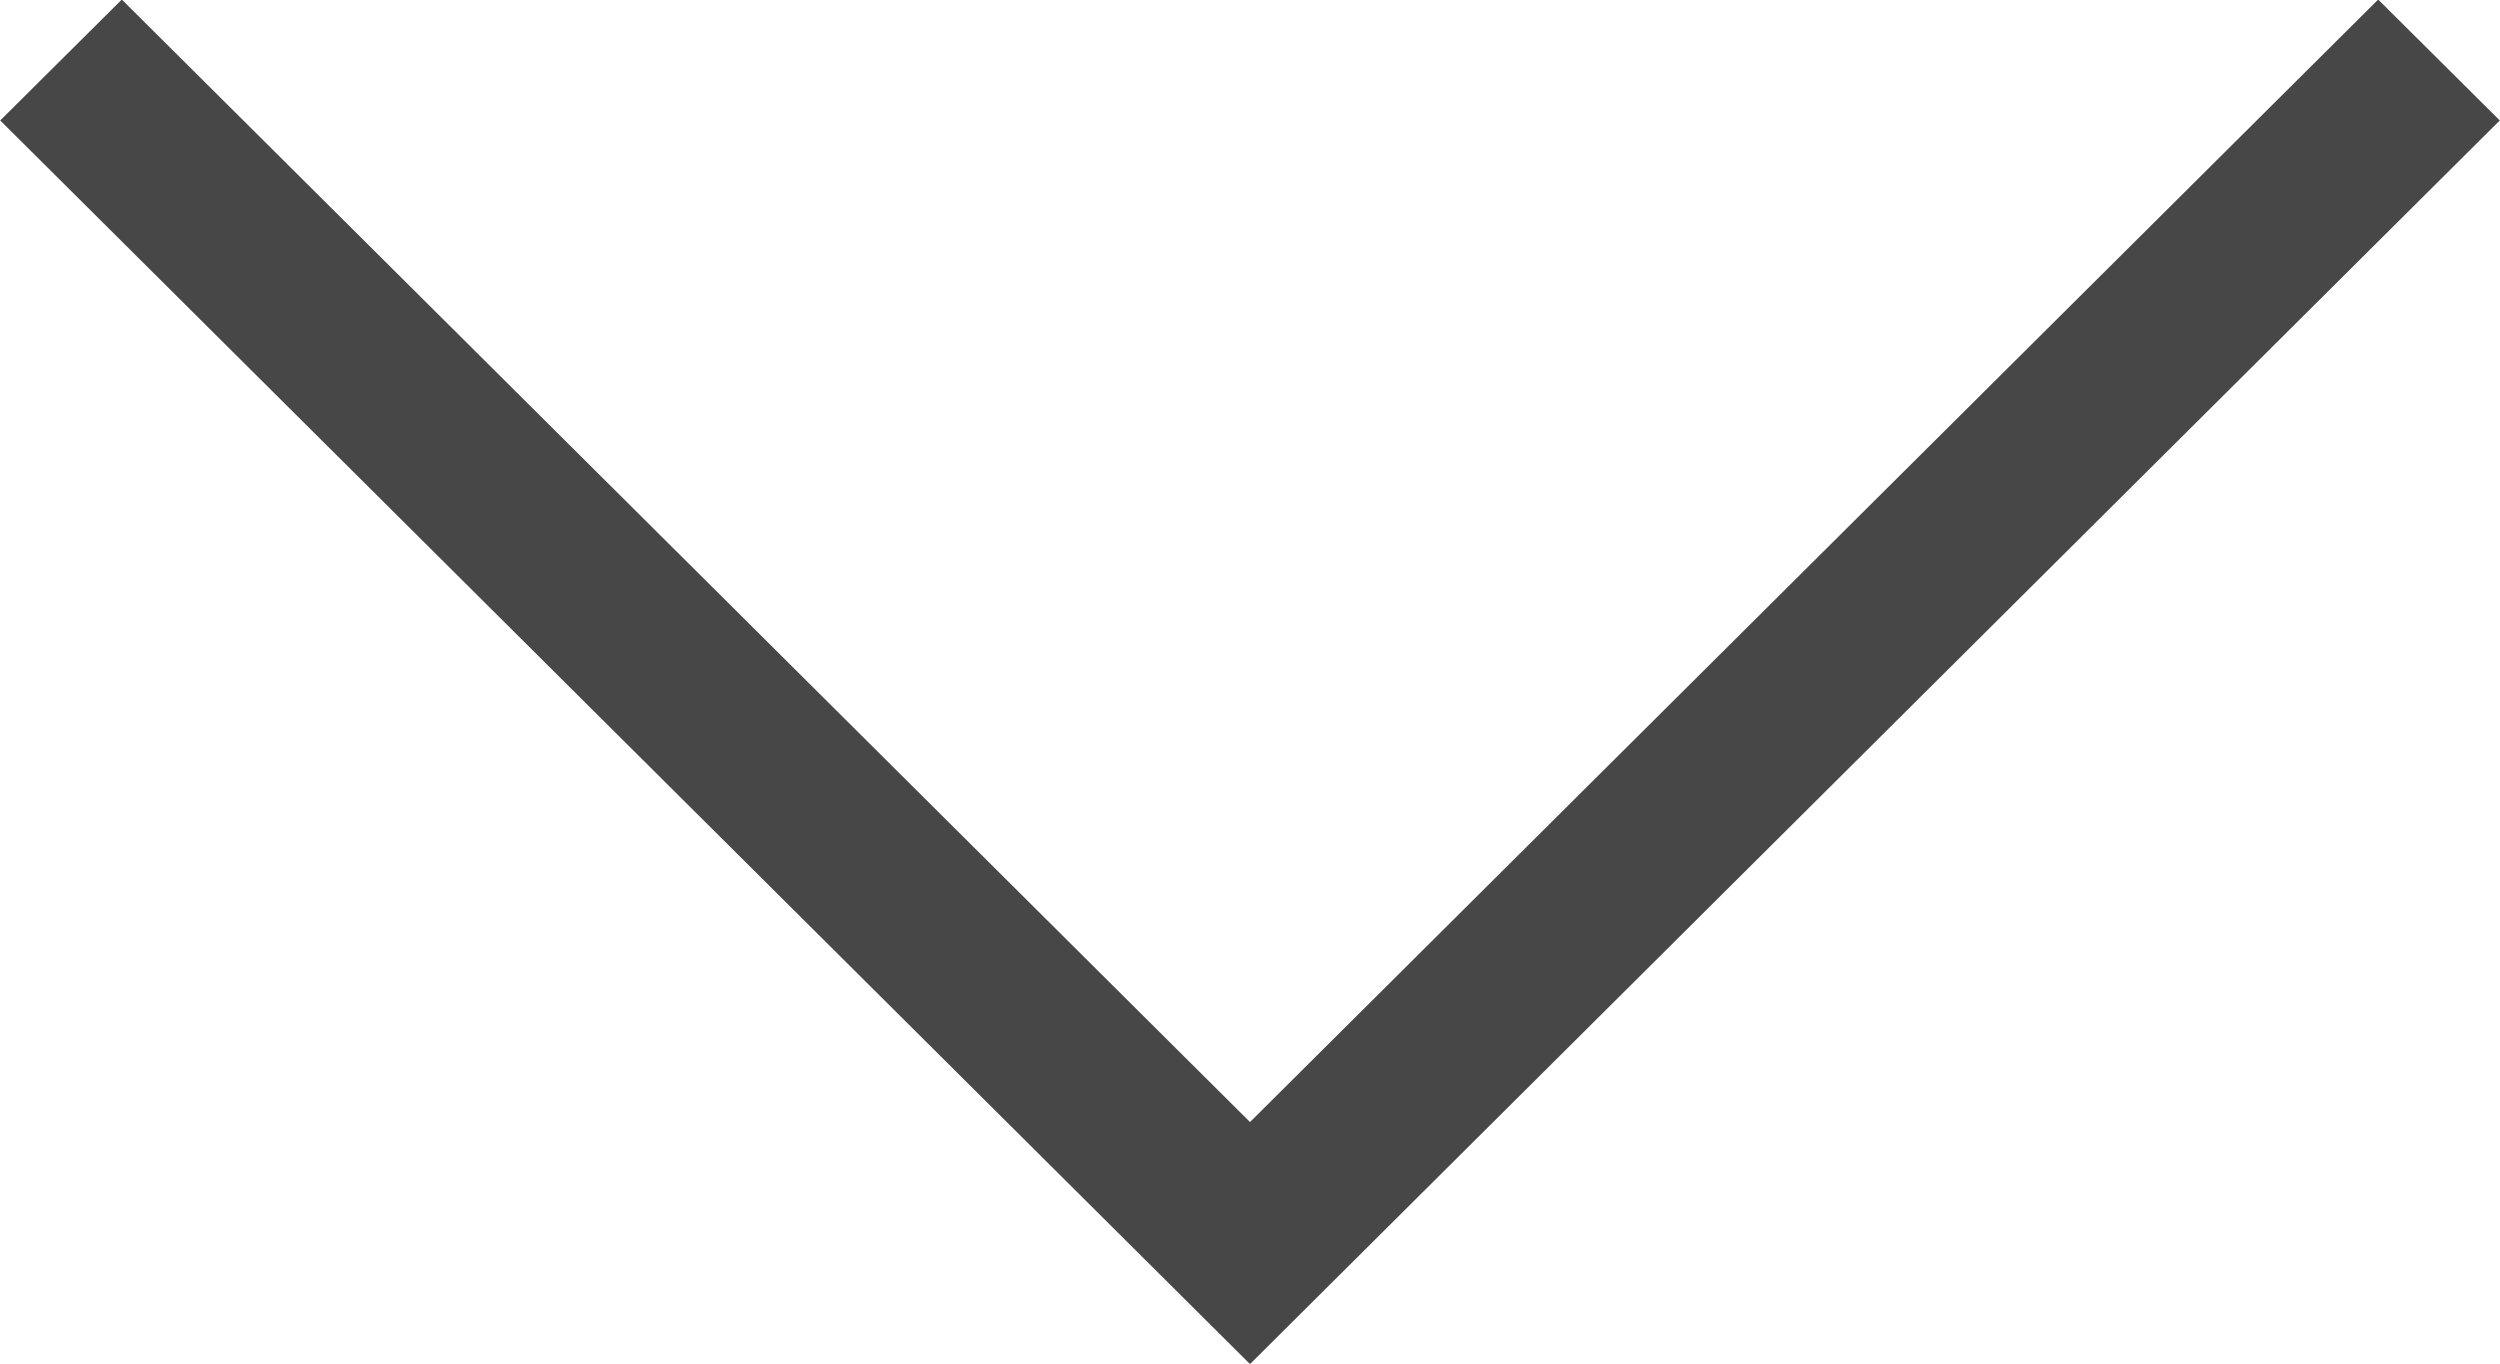 <svg xmlns="http://www.w3.org/2000/svg" xmlns:xlink="http://www.w3.org/1999/xlink" preserveAspectRatio="xMidYMid" width="11" height="6" viewBox="0 0 11 6">
  <defs>
    <style>

      .cls-2 {
        fill: #474747;
      }
    </style>
  </defs>
  <path d="M5.500,4.937 C5.500,4.937 10.464,-0.002 10.464,-0.002 C10.464,-0.002 10.999,0.530 10.999,0.530 C10.999,0.530 5.500,6.002 5.500,6.002 C5.500,6.002 0.001,0.530 0.001,0.530 C0.001,0.530 0.536,-0.002 0.536,-0.002 C0.536,-0.002 5.500,4.937 5.500,4.937 Z" id="path-1" class="cls-2" fill-rule="evenodd"/>
</svg>
